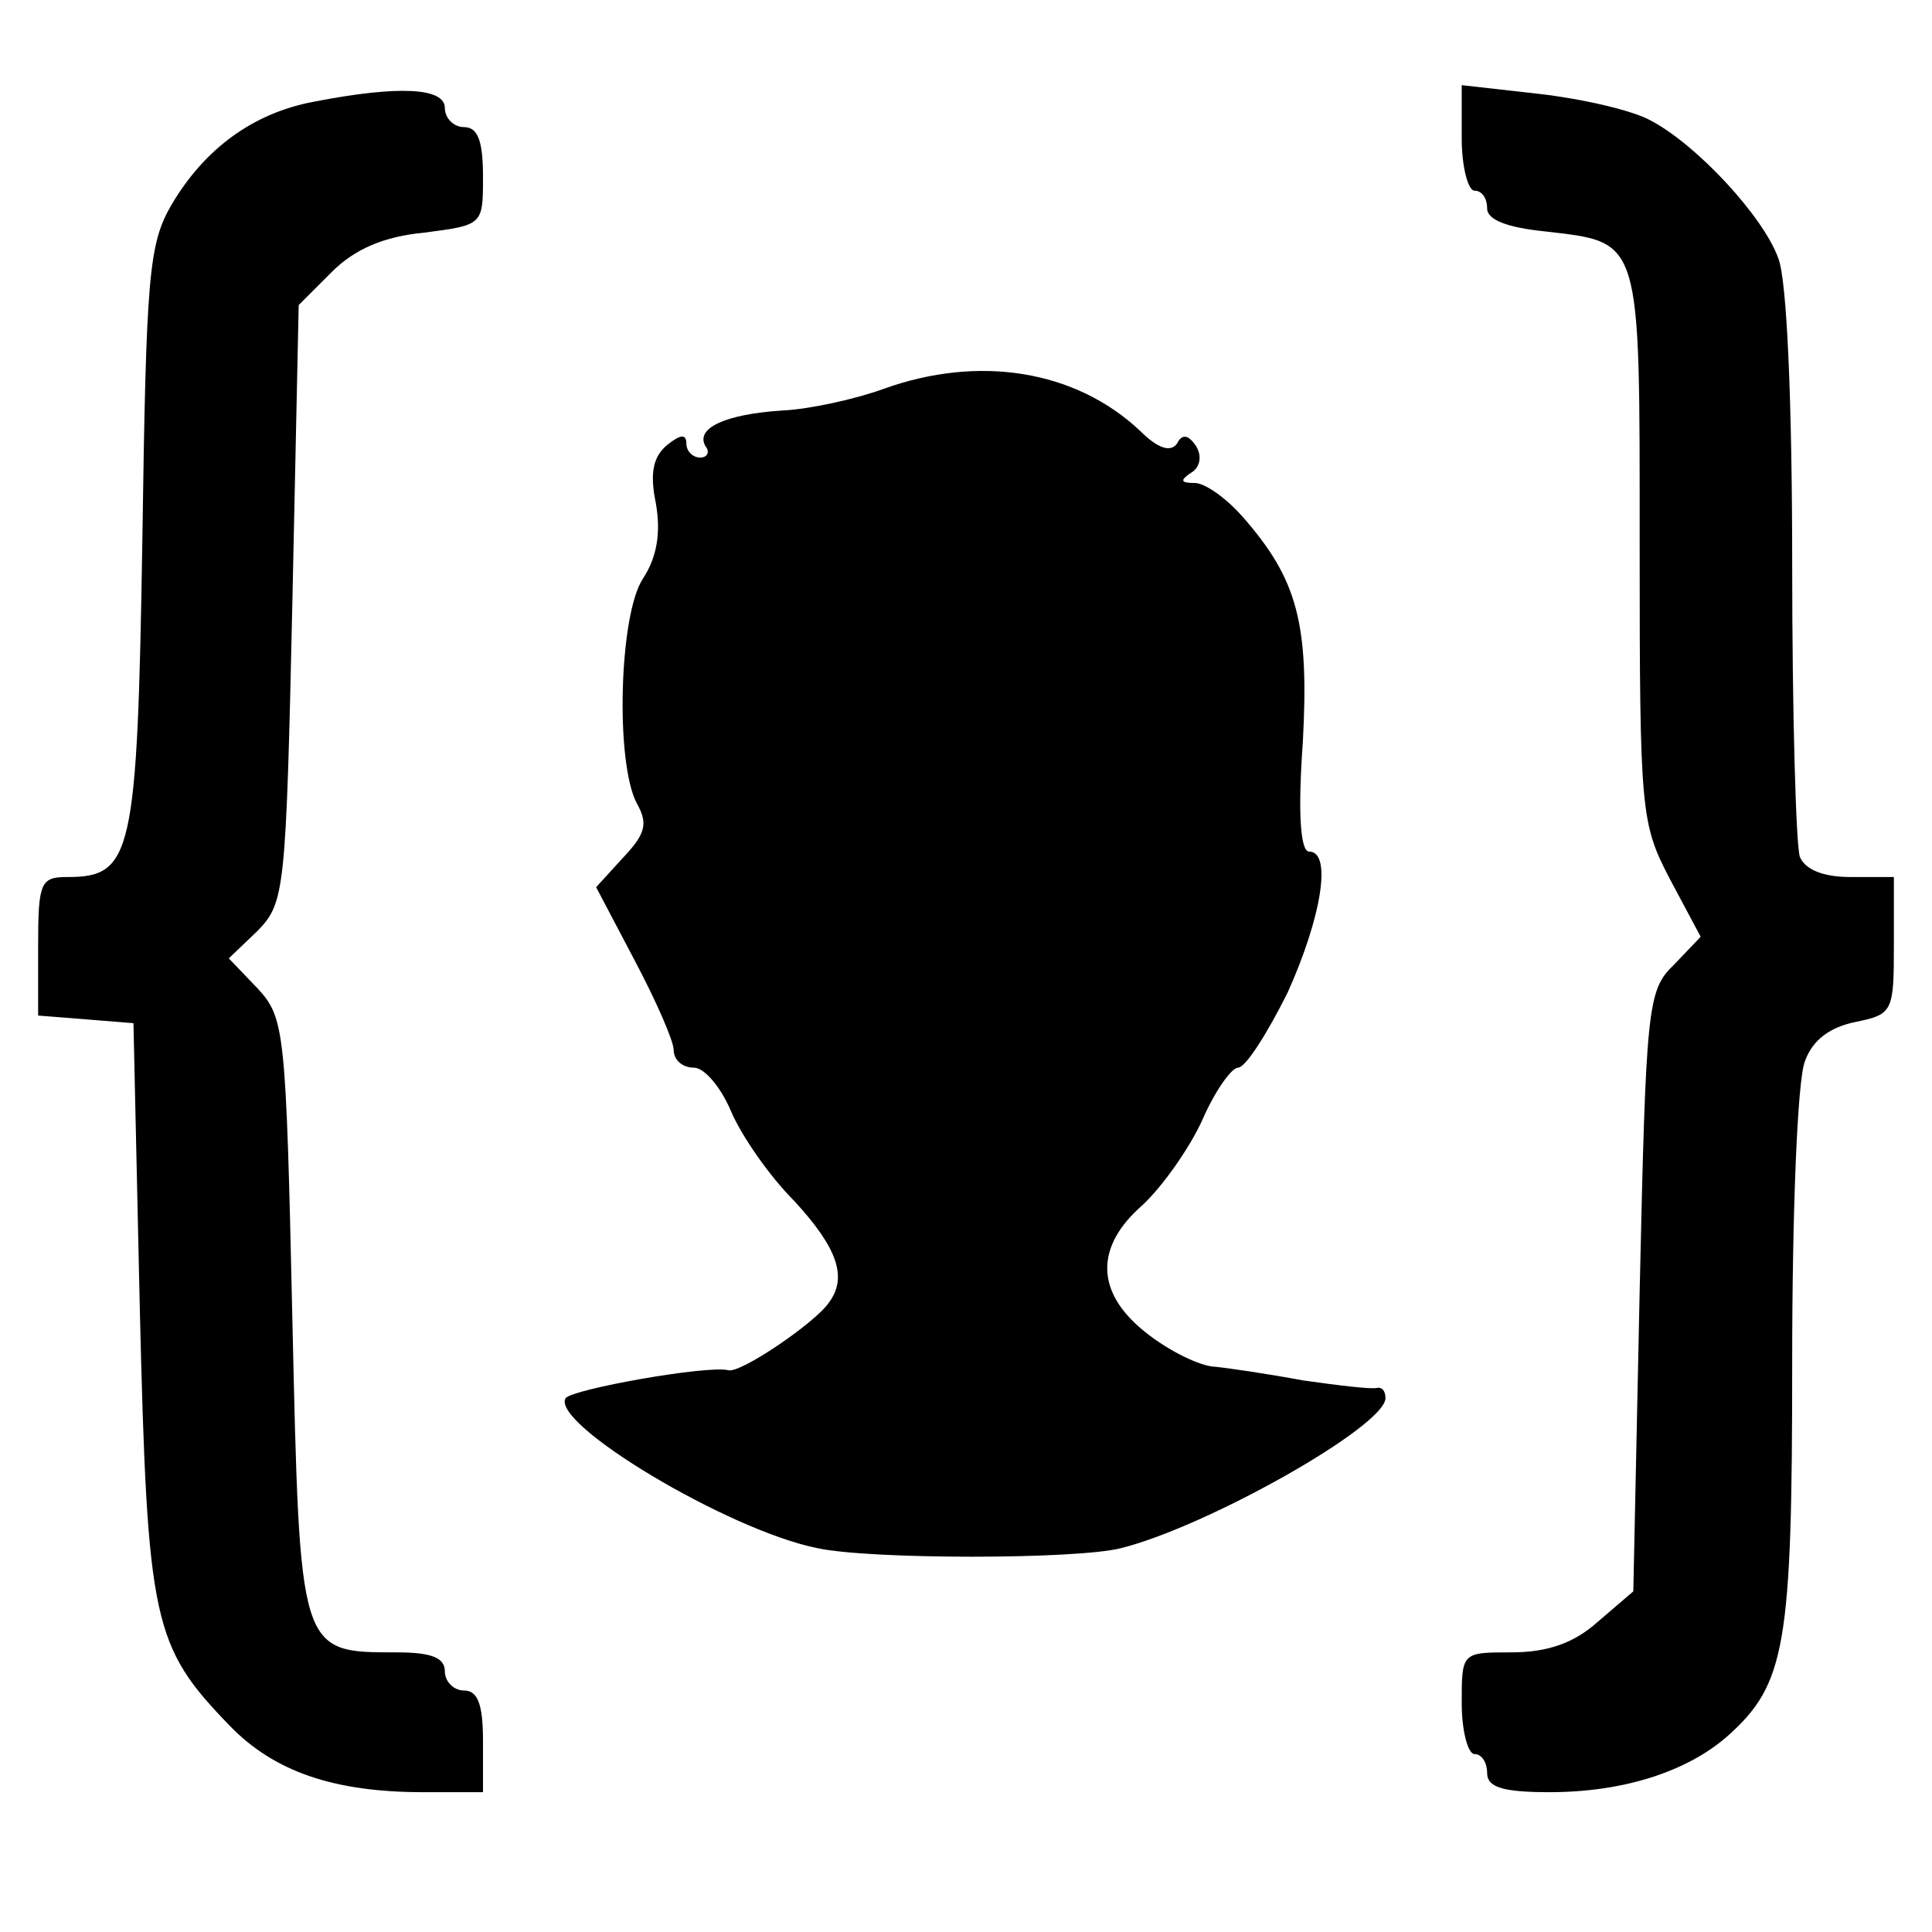 <?xml version="1.0" standalone="no"?>
<!DOCTYPE svg PUBLIC "-//W3C//DTD SVG 20010904//EN"
 "http://www.w3.org/TR/2001/REC-SVG-20010904/DTD/svg10.dtd">
<svg version="1.0" xmlns="http://www.w3.org/2000/svg"
 width="152pt" height="152pt" viewBox="0 0 152 152"
 preserveAspectRatio="xMidYMid meet">
<g transform="translate(0,152) scale(0.1,-0.1)"
fill="#000000" stroke="none">
<path d="M247 1440 c-48 -9 -86 -37 -112 -81 -18 -31 -20 -55 -23 -264 -4
-248 -8 -265 -59 -265 -21 0 -23 -4 -23 -54 l0 -55 38 -3 37 -3 5 -225 c6
-247 10 -265 71 -328 35 -36 82 -52 152 -52 l47 0 0 40 c0 29 -4 40 -15 40 -8
0 -15 7 -15 15 0 11 -11 15 -38 15 -77 0 -76 -1 -82 263 -5 226 -6 236 -27
259 l-23 24 23 22 c21 22 22 31 27 257 l5 235 26 26 c18 18 41 28 73 31 46 6
46 6 46 44 0 28 -4 39 -15 39 -8 0 -15 7 -15 15 0 16 -36 18 -103 5z"/>
<path d="M1150 1411 c0 -22 5 -41 10 -41 6 0 10 -6 10 -14 0 -9 16 -15 45 -18
77 -9 75 -3 75 -248 0 -210 1 -218 24 -262 l24 -45 -21 -22 c-21 -20 -22 -33
-27 -257 l-5 -236 -28 -24 c-19 -17 -40 -24 -68 -24 -39 0 -39 0 -39 -40 0
-22 5 -40 10 -40 6 0 10 -7 10 -15 0 -11 12 -15 49 -15 58 0 108 16 140 44 46
41 51 71 51 295 0 115 4 221 10 236 6 17 20 27 40 31 29 6 30 8 30 60 l0 54
-34 0 c-22 0 -36 6 -40 16 -3 9 -6 112 -6 229 0 126 -4 225 -11 242 -12 33
-64 89 -100 108 -14 8 -53 17 -87 21 l-62 7 0 -42z"/>
<path d="M695 1214 c-22 -8 -58 -16 -80 -17 -45 -3 -68 -14 -60 -28 4 -5 1 -9
-4 -9 -6 0 -11 5 -11 11 0 8 -5 7 -15 -1 -11 -9 -14 -22 -9 -46 4 -23 1 -42
-10 -59 -19 -28 -22 -145 -5 -177 9 -16 7 -24 -11 -43 l-21 -23 30 -57 c17
-32 31 -64 31 -71 0 -8 7 -14 16 -14 8 0 21 -15 29 -34 8 -19 30 -51 50 -71
34 -37 42 -60 27 -80 -11 -16 -70 -56 -79 -53 -17 4 -123 -15 -128 -22 -12
-20 128 -104 198 -118 41 -9 204 -9 239 0 68 17 208 96 208 118 0 6 -3 9 -7 8
-5 -1 -30 2 -58 6 -27 5 -60 10 -72 11 -13 2 -36 14 -52 27 -39 31 -40 67 -2
100 16 15 37 45 47 67 10 23 23 41 28 41 6 0 23 27 39 59 27 60 35 111 17 111
-7 0 -9 31 -5 86 5 93 -4 128 -47 177 -13 15 -30 27 -38 27 -11 0 -12 2 -3 8
7 4 9 13 4 21 -6 9 -11 10 -15 2 -5 -7 -15 -4 -29 10 -51 48 -127 60 -202 33z"/>
</g>
</svg>
